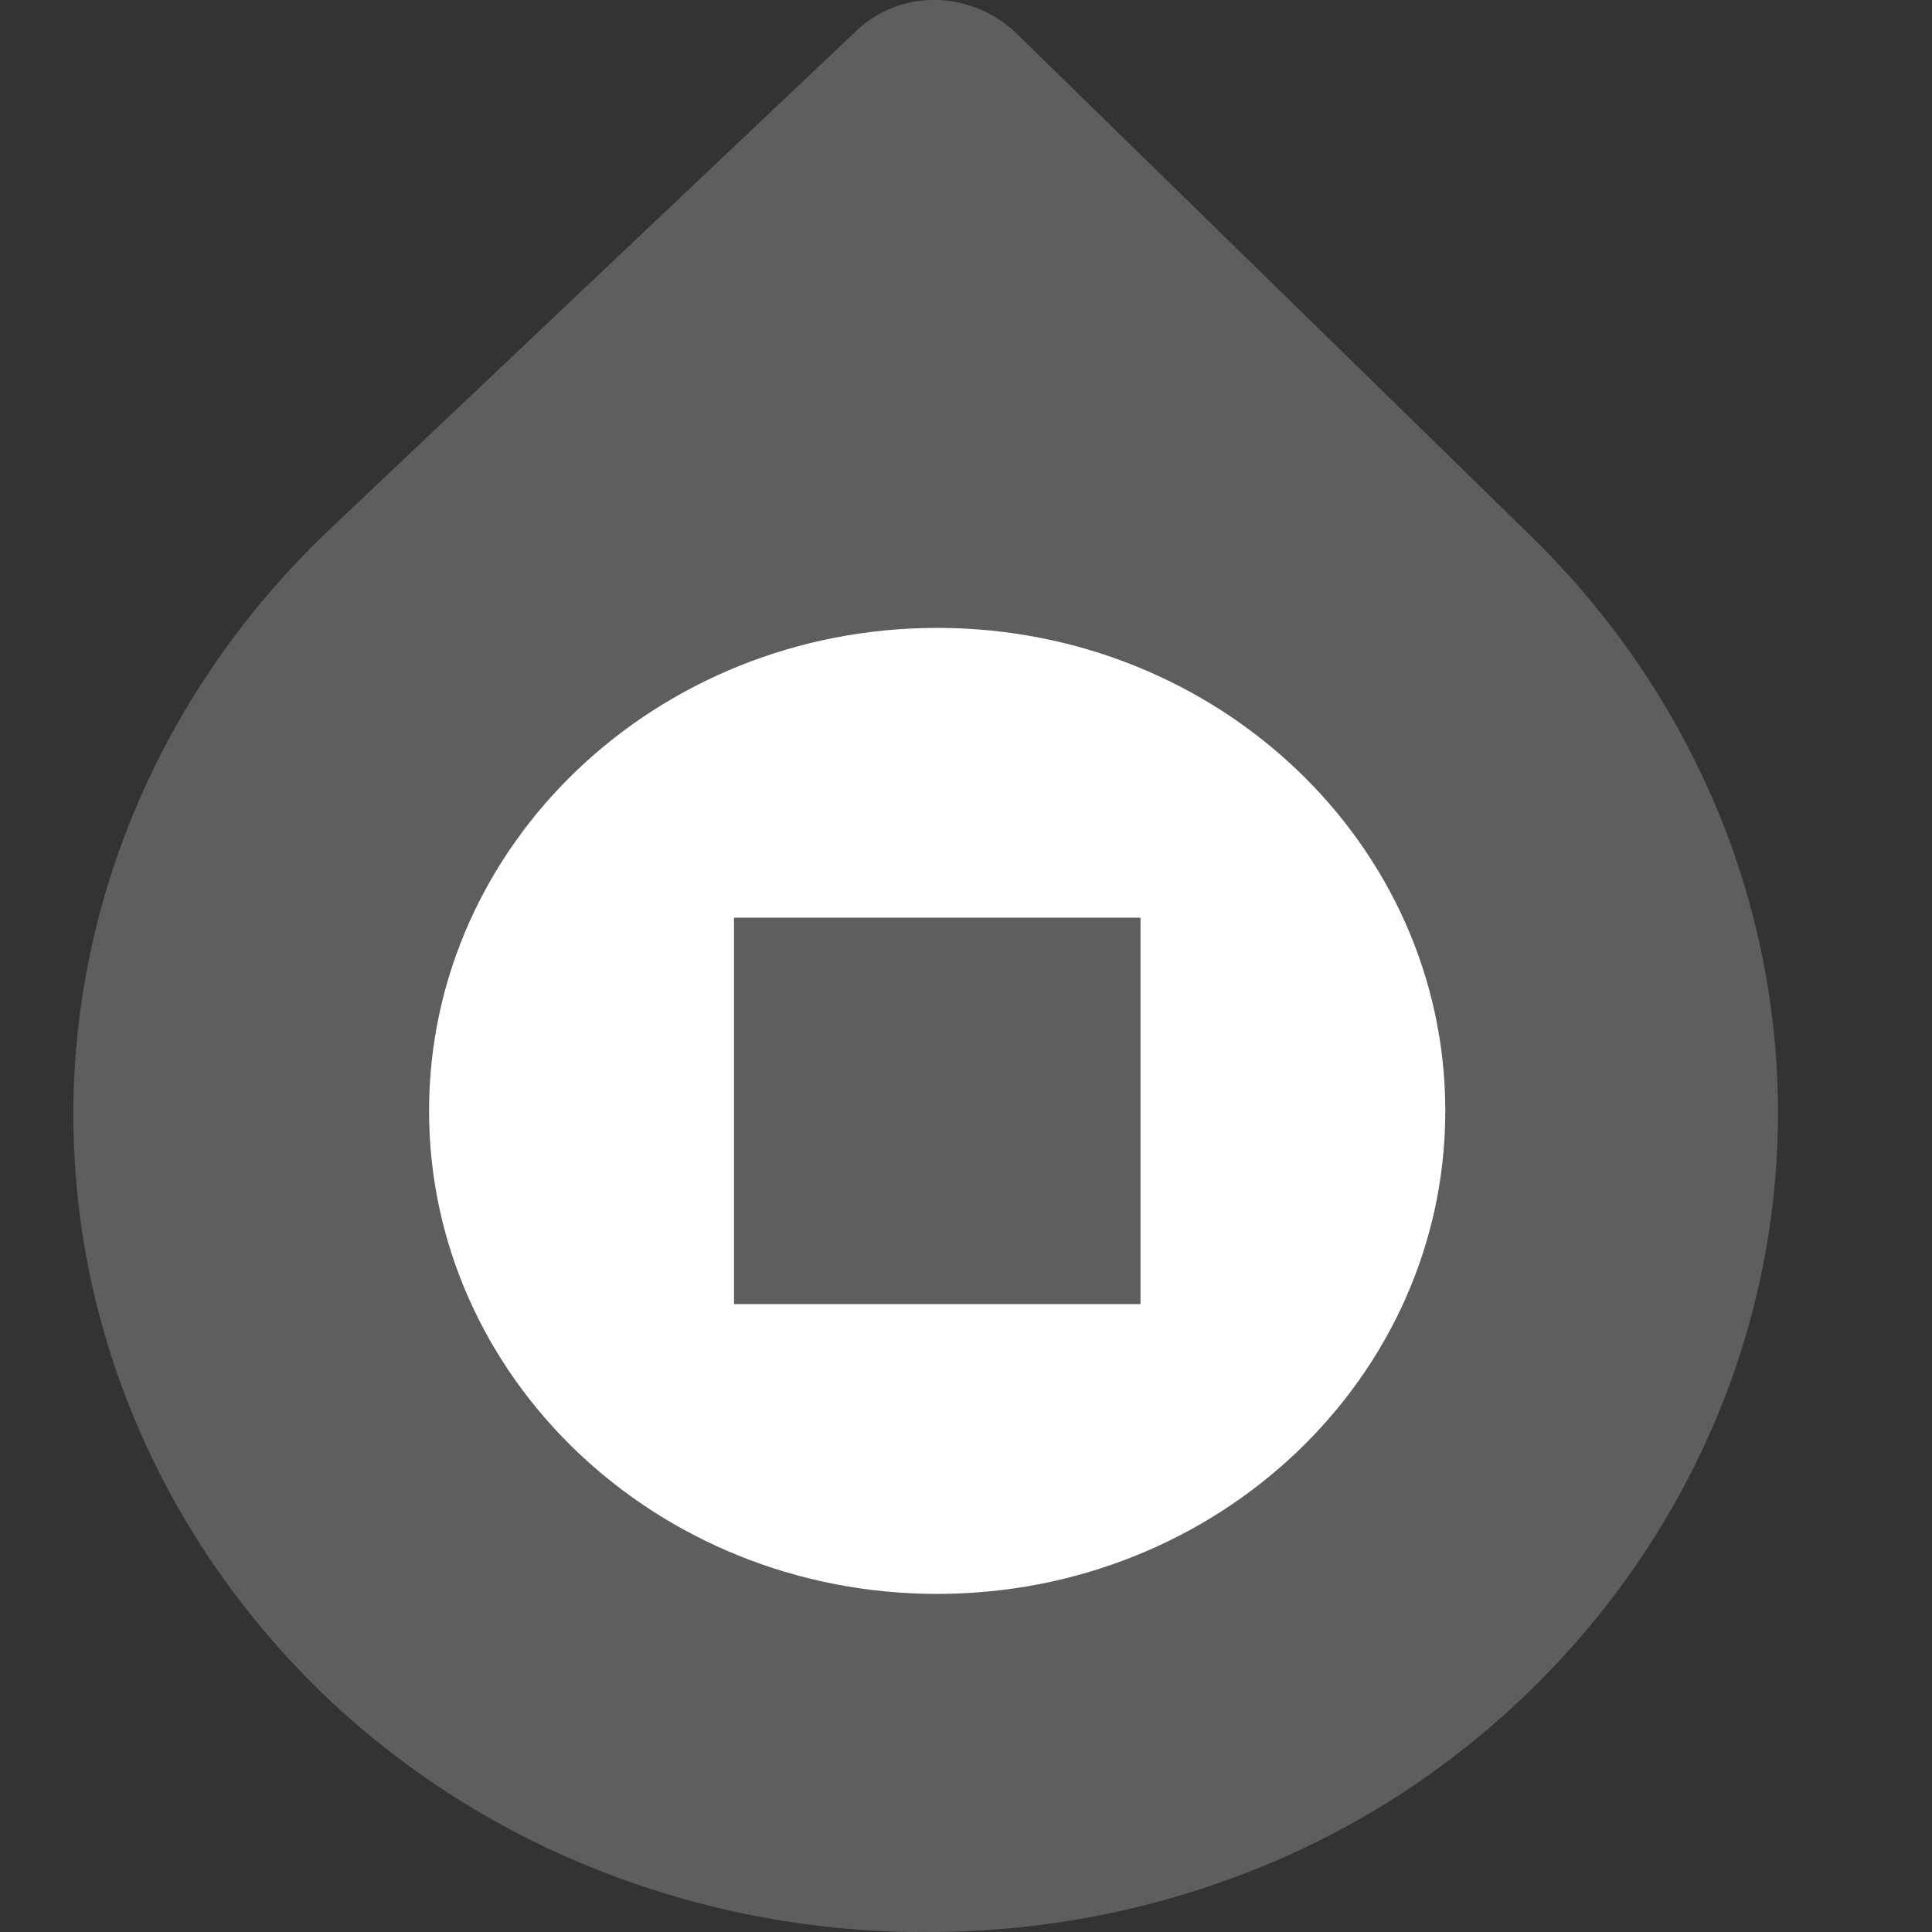 <svg width="12" height="12" viewBox="0 0 12 12" fill="none" xmlns="http://www.w3.org/2000/svg">
    <rect x="0" y="0" width="12" height="12" fill="#333333" stroke="none"/>
    <path d="M5.692 12a5.492 5.492 0 0 1-2.027-.405 5.241 5.241 0 0 1-1.702-1.116C.983 9.51.443 8.217.456 6.877c.013-1.34.58-2.623 1.578-3.576L5.31.2a.698.698 0 0 1 .501-.2.742.742 0 0 1 .502.207l3.22 3.146c.98.97 1.523 2.262 1.51 3.602-.011 1.34-.576 2.624-1.573 3.578a5.203 5.203 0 0 1-1.73 1.1 5.444 5.444 0 0 1-2.048.366z" fill="#5E5E5E"/>
    <path d="M8.977 6.9c0 1.657-1.413 3-3.156 3s-3.156-1.343-3.156-3 1.413-3 3.156-3 3.156 1.343 3.156 3z" fill="#fff"/>
    <path d="M4.559 5.7h2.525v2.4H4.559V5.7z" fill="#5E5E5E"/>
</svg>
